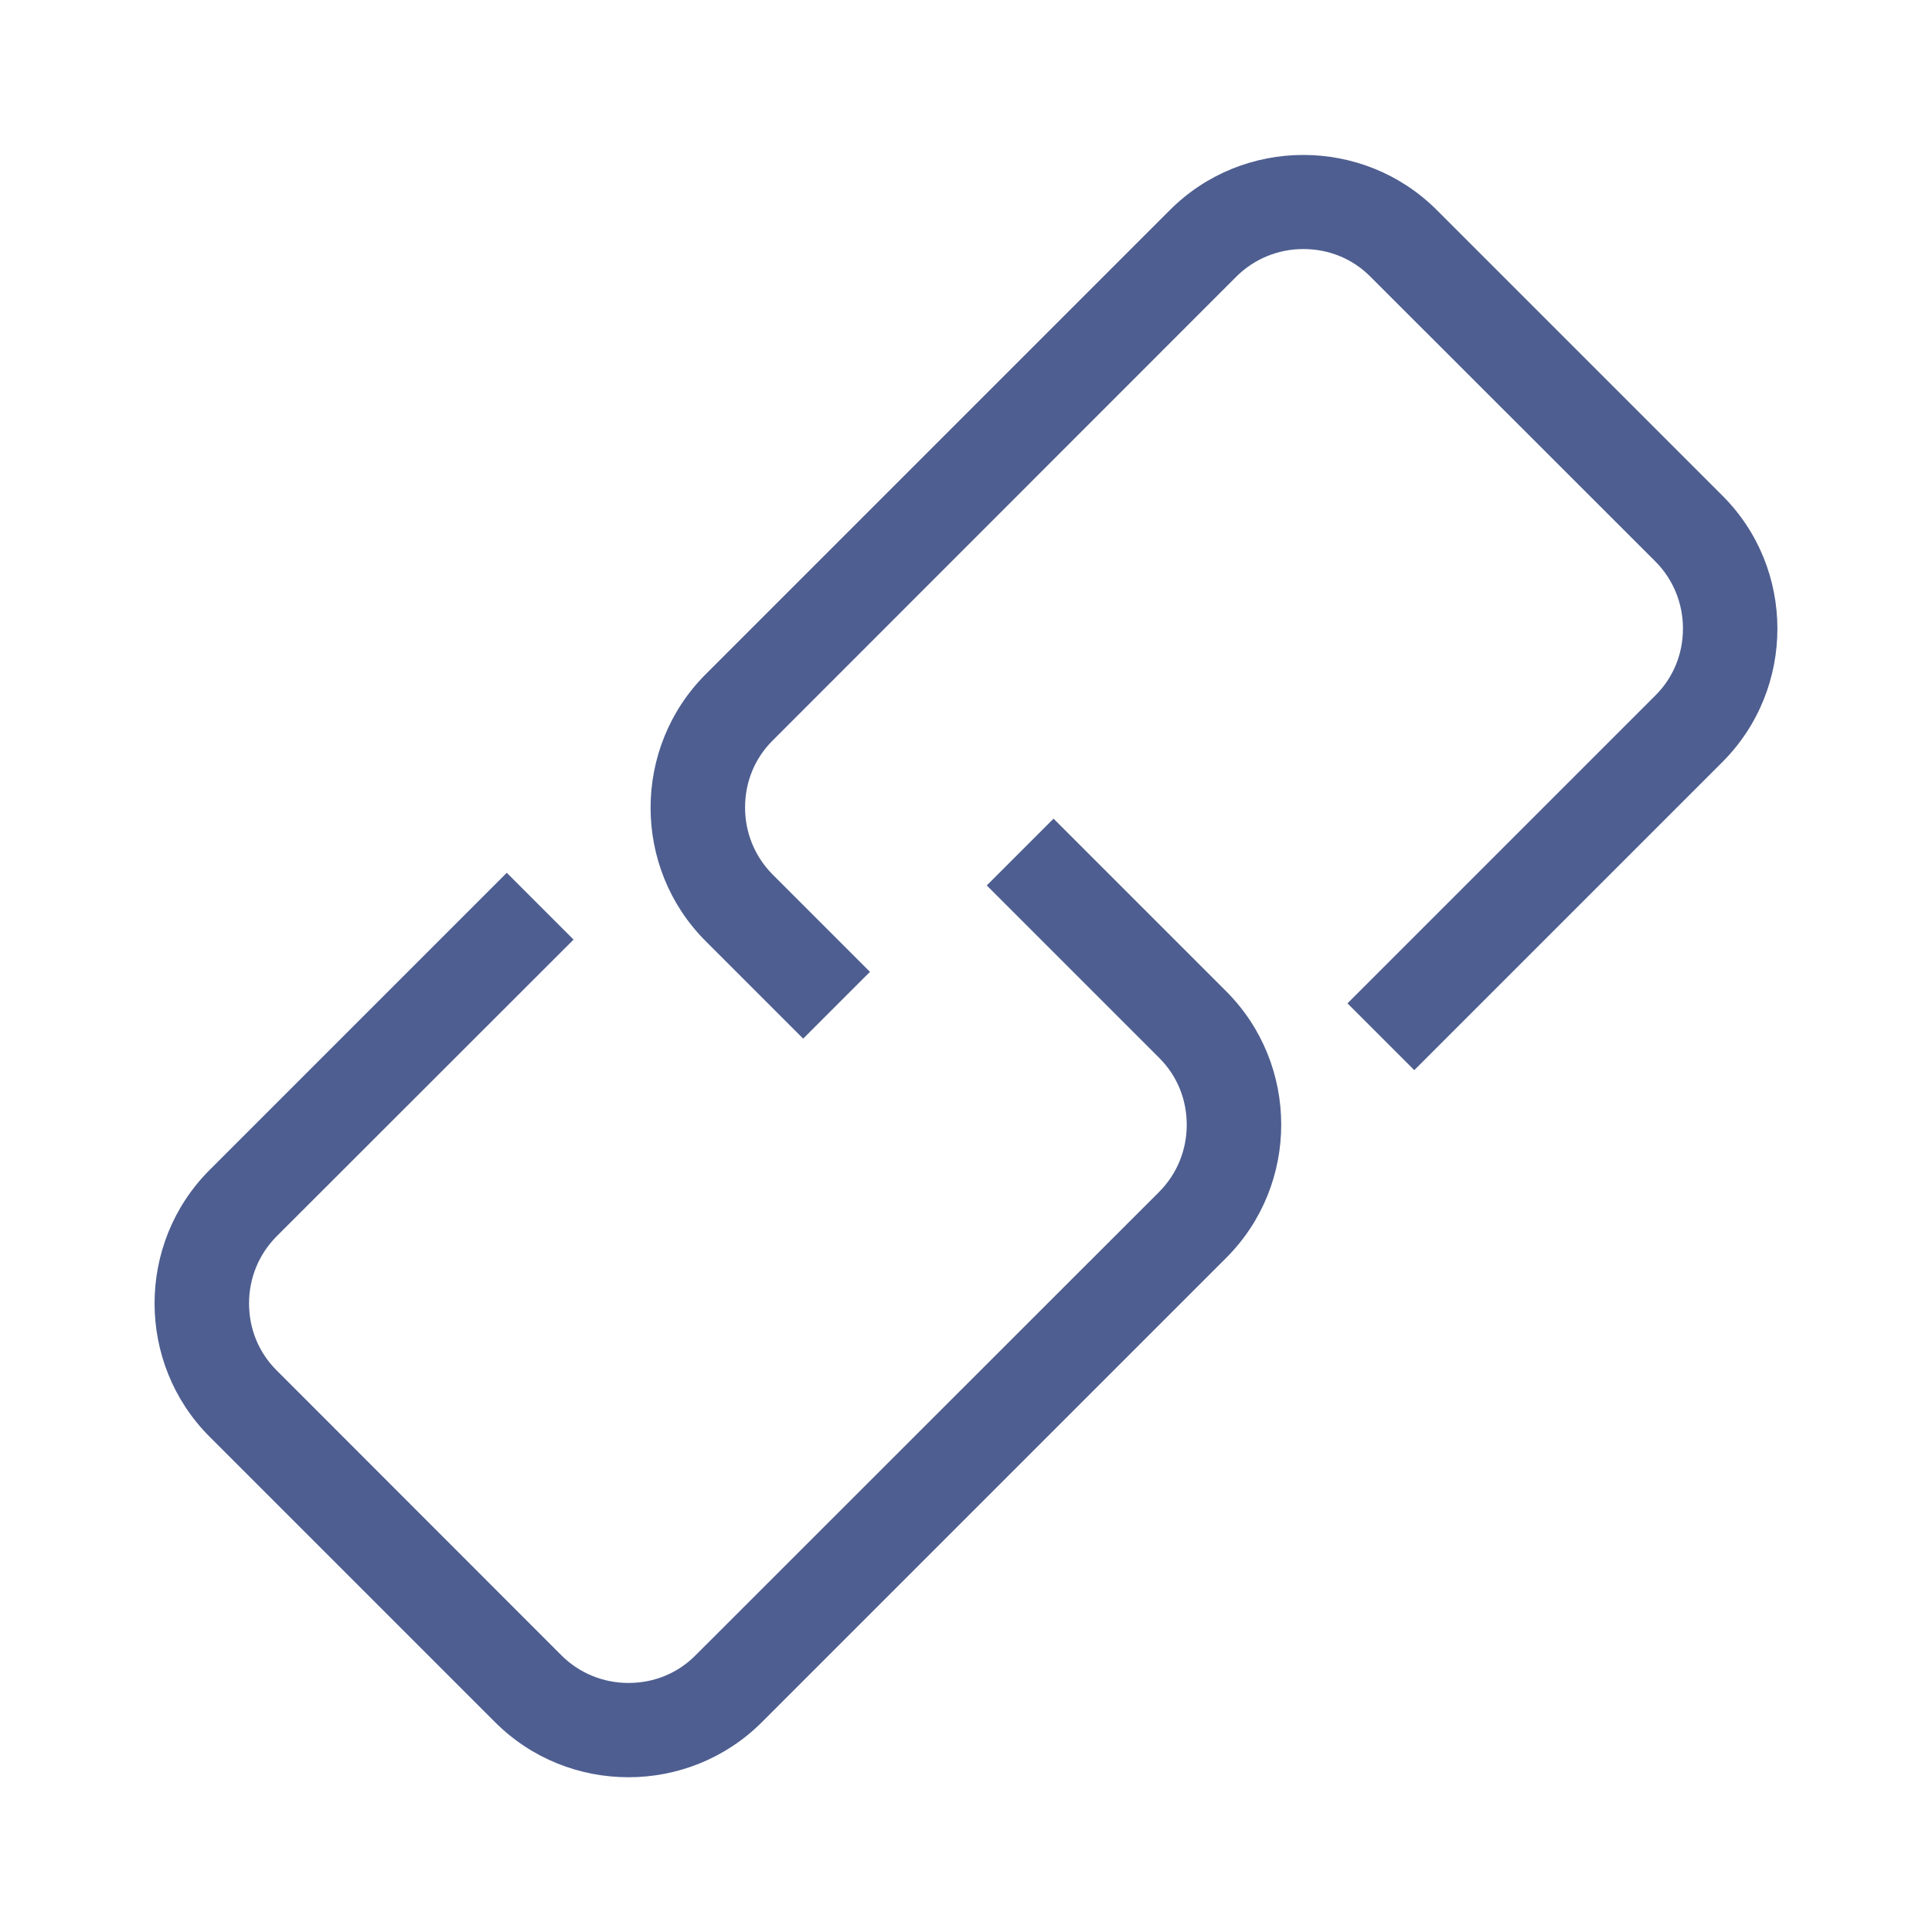 <?xml version="1.0" standalone="no"?><!DOCTYPE svg PUBLIC "-//W3C//DTD SVG 1.1//EN" "http://www.w3.org/Graphics/SVG/1.1/DTD/svg11.dtd"><svg t="1499438099673" class="icon" style="" viewBox="0 0 1024 1024" version="1.1" xmlns="http://www.w3.org/2000/svg" p-id="8219" xmlns:xlink="http://www.w3.org/1999/xlink" width="16" height="16"><defs><style type="text/css"></style></defs><path d="M912.9 403.9L749.6 567.2l-35.4-35.4 163.3-163.3c9.4-9.4 14.5-21.9 14.5-35.4 0-13.4-5.2-26-14.5-35.4L726.2 146.5c-9.4-9.4-21.9-14.5-35.4-14.5-13.4 0-26 5.2-35.4 14.5l-246 246.1c-9.4 9.4-14.5 21.9-14.5 35.4 0 13.4 5.2 26 14.5 35.4l51.7 51.7-35.4 35.4-51.7-51.7c-38.9-38.9-38.9-102.5 0-141.4l246.1-246.1c38.9-38.9 102.5-38.9 141.4 0l151.3 151.3c39 38.7 39 102.4 0.1 141.3z m-263 121.5l-91.5-91.5-35.4 35.4 91.5 91.5c9.4 9.4 14.5 21.9 14.5 35.4 0 13.4-5.2 26-14.5 35.4l-246 245.9c-9.4 9.4-21.9 14.5-35.4 14.5-13.4 0-26-5.2-35.4-14.5L146.5 726.2c-9.4-9.4-14.5-21.9-14.5-35.4 0-13.4 5.2-26 14.5-35.4L304 498l-35.4-35.4-157.5 157.5c-38.9 38.9-38.9 102.5 0 141.4l151.3 151.3c38.9 38.9 102.5 38.9 141.4 0l246.1-246.1c38.9-38.8 38.9-102.4 0-141.3z" fill="#4e5e90" p-id="8220"></path></svg>